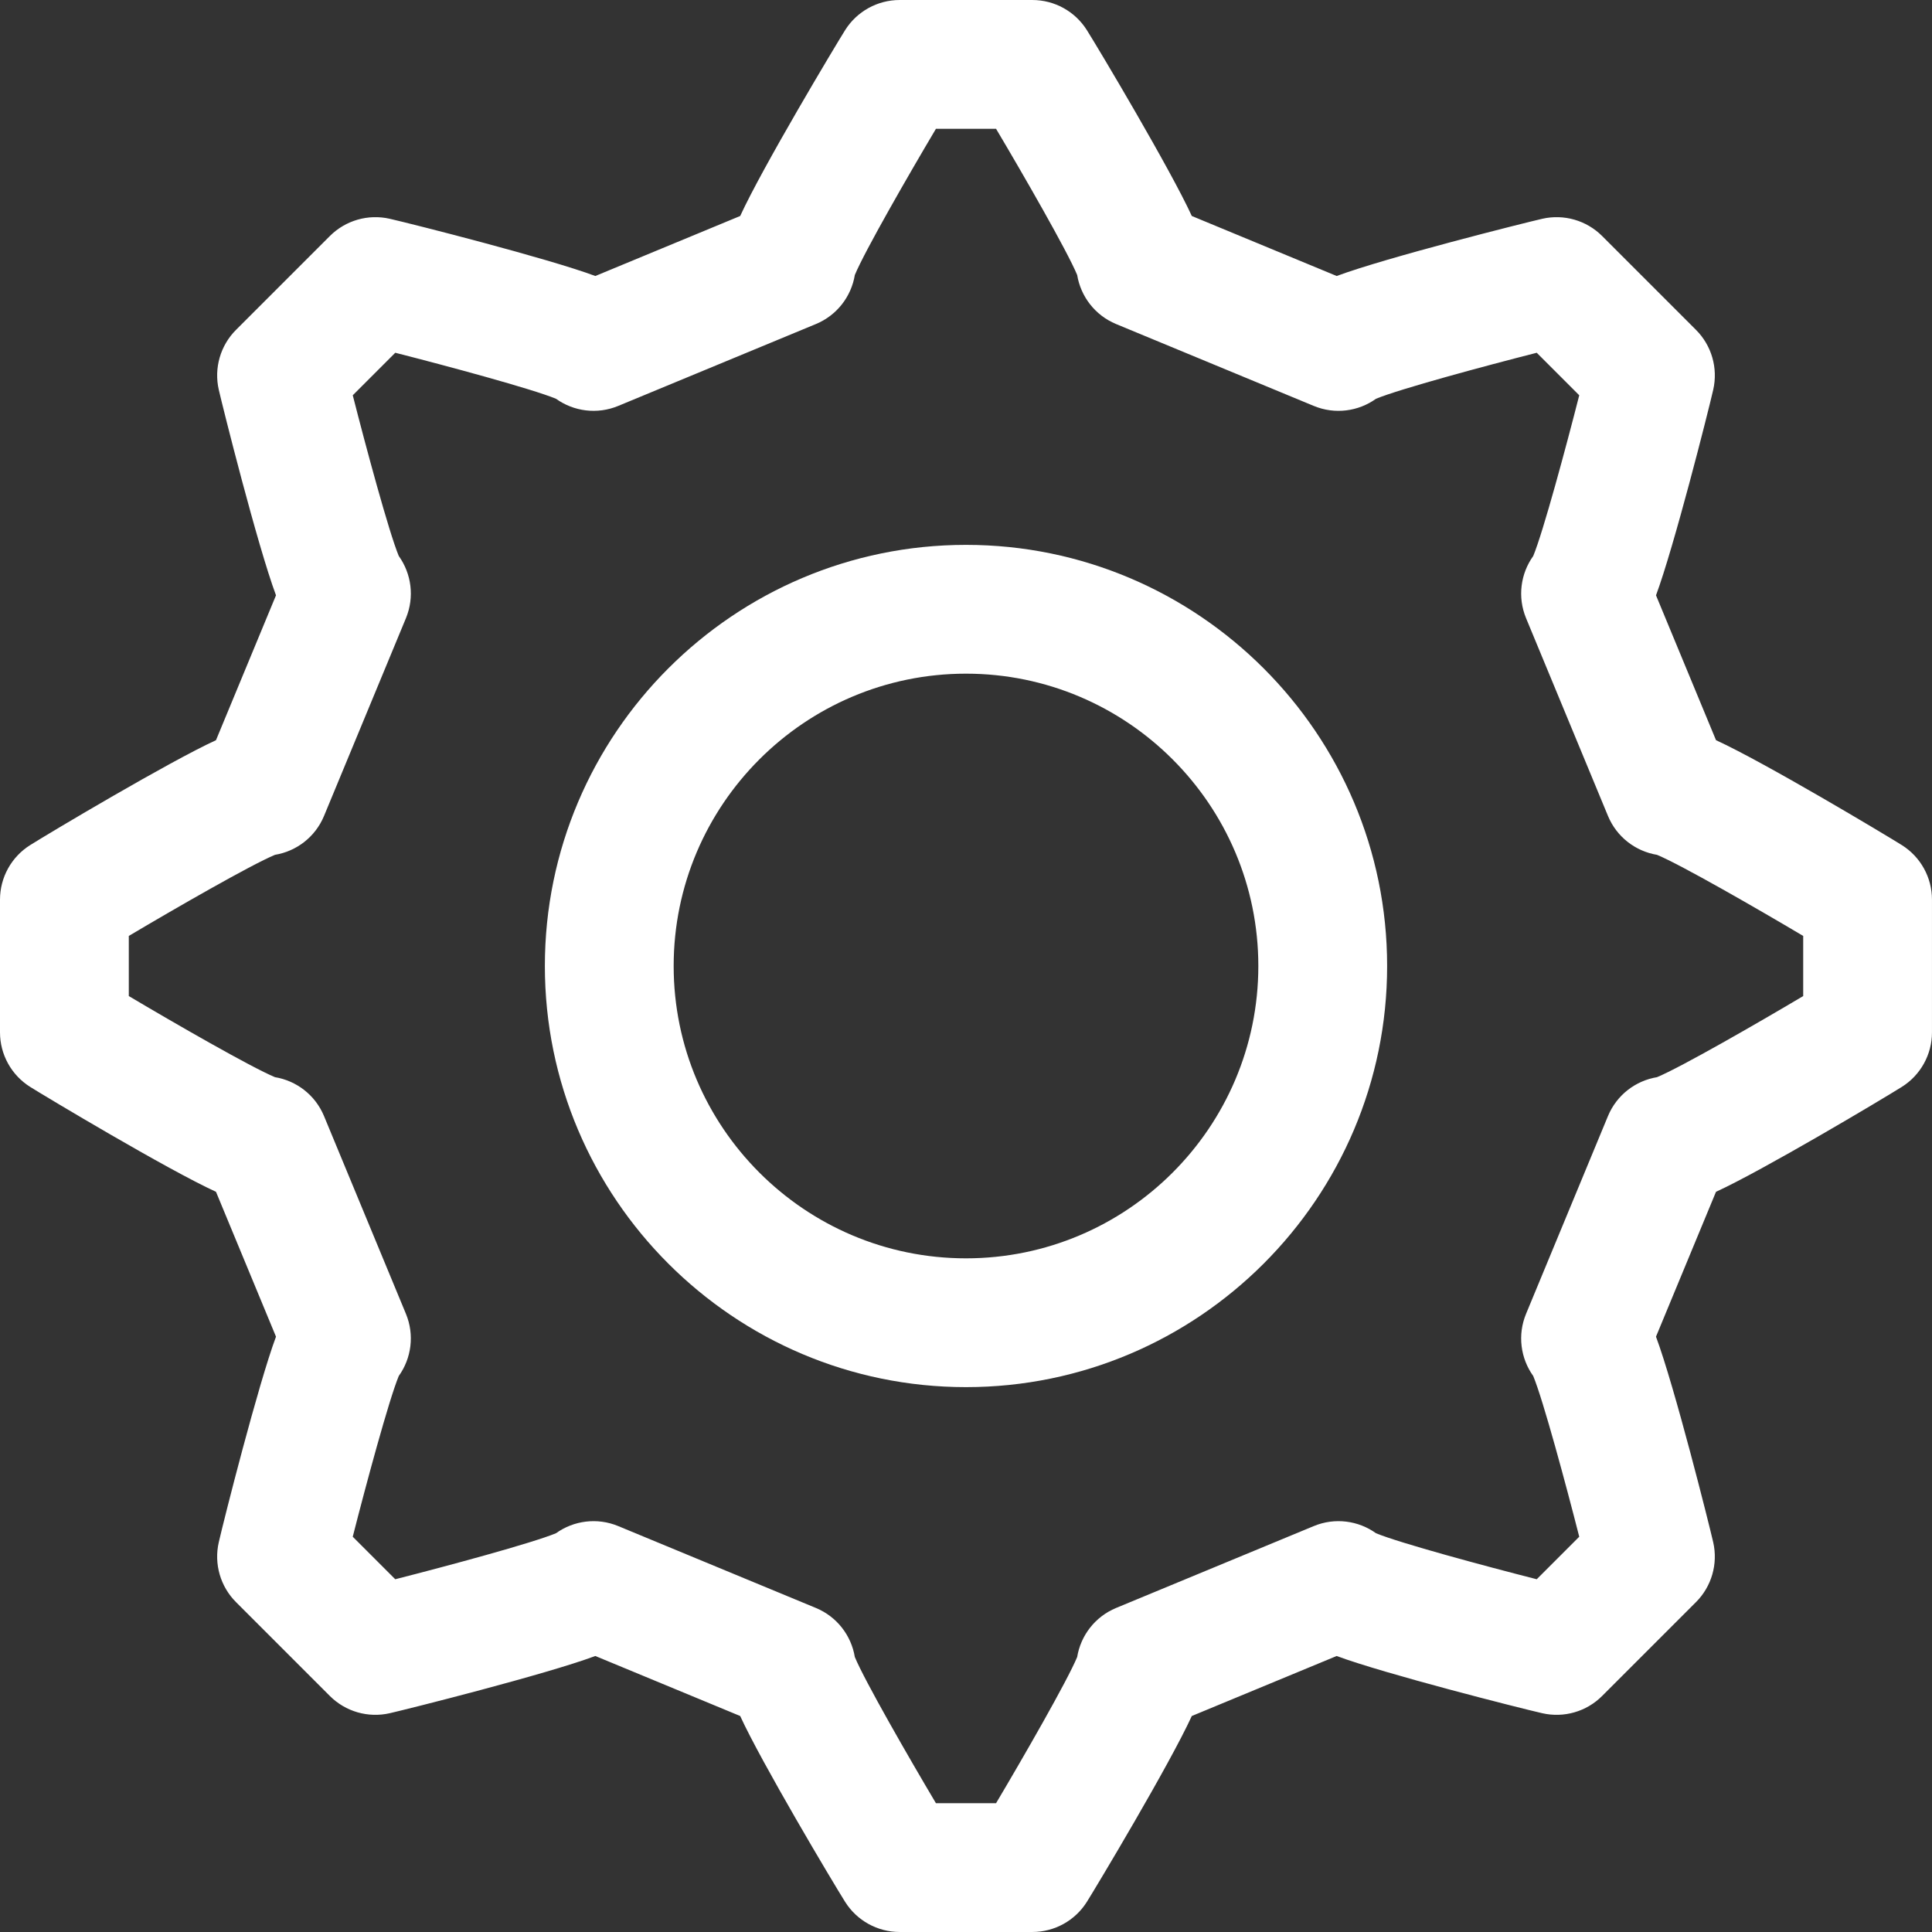 <?xml version="1.0" encoding="iso-8859-1"?>
<!-- Generator: Adobe Illustrator 19.0.0, SVG Export Plug-In . SVG Version: 6.00 Build 0)  -->
<svg xmlns="http://www.w3.org/2000/svg" xmlns:xlink="http://www.w3.org/1999/xlink" version="1.1" id="Layer_1" x="0px" y="0px" viewBox="0 0 512.001 512.001" style="enable-background:new 0 0 512.001 512.001;" xml:space="preserve" width="512px" height="512px">
<rect x="0" y="0" width="512.001" height="512.001" fill="#333333" stroke="none"/>
<g>
	<g>
		<path d="M504.008,223.961c-4.121-2.587-36.412-21.931-49.246-27.802l-15.903-38.392c4.725-12.695,13.752-48.308,15.164-54.482    c1.307-5.724-0.418-11.718-4.57-15.87l-24.868-24.867c-4.151-4.152-10.147-5.878-15.87-4.57    c-4.682,1.071-41.226,10.23-54.482,15.164L315.84,57.239c-5.618-12.28-24.386-43.807-27.802-49.246    c-3.121-4.973-8.581-7.992-14.453-7.992h-35.17c-5.872,0-11.332,3.019-14.454,7.992c-2.587,4.121-21.931,36.412-27.802,49.246    l-38.392,15.903c-12.695-4.725-48.308-13.752-54.482-15.164c-5.724-1.307-11.718,0.419-15.87,4.57L62.547,87.416    c-4.152,4.152-5.878,10.146-4.57,15.87c1.071,4.682,10.23,41.226,15.164,54.482L57.238,196.16    c-12.28,5.618-43.807,24.386-49.246,27.802C3.019,227.083,0,232.543,0,238.415v35.17c0,5.872,3.019,11.332,7.992,14.454    c4.121,2.587,36.412,21.931,49.246,27.802l15.903,38.392c-4.725,12.695-13.752,48.308-15.164,54.482    c-1.307,5.724,0.418,11.718,4.57,15.87l24.868,24.868c4.152,4.152,10.148,5.879,15.87,4.57    c4.682-1.071,41.226-10.23,54.482-15.164l38.392,15.903c5.618,12.28,24.386,43.807,27.802,49.246    c3.122,4.973,8.582,7.992,14.454,7.992h35.17c5.872,0,11.332-3.019,14.454-7.992c2.587-4.121,21.931-36.412,27.802-49.246    l38.392-15.903c12.695,4.725,48.308,13.752,54.482,15.164c5.726,1.31,11.719-0.418,15.87-4.57l24.868-24.868    c4.152-4.152,5.878-10.146,4.57-15.87c-1.071-4.682-10.23-41.226-15.164-54.482l15.903-38.392    c12.28-5.618,43.807-24.386,49.246-27.802c4.973-3.122,7.992-8.582,7.992-14.454v-35.17    C512,232.543,508.981,227.083,504.008,223.961z M477.869,263.966h-0.002c-12.158,7.224-32.394,18.862-38.739,21.496    c-5.677,0.935-10.683,4.717-13,10.312l-21.705,52.401c-2.317,5.594-1.452,11.808,1.901,16.484    c2.628,6.356,8.705,28.89,12.192,42.592l-11.266,11.266c-13.701-3.487-36.236-9.564-42.592-12.192    c-4.675-3.354-10.891-4.219-16.484-1.901l-52.401,21.705c-5.594,2.318-9.376,7.323-10.312,13    c-2.633,6.345-14.272,26.581-21.496,38.739h-15.932c-7.224-12.158-18.862-32.394-21.496-38.739    c-0.935-5.678-4.717-10.683-10.312-13l-52.402-21.705c-5.594-2.317-11.808-1.452-16.483,1.901    c-6.353,2.628-28.889,8.704-42.593,12.192l-11.266-11.266c3.487-13.701,9.565-36.236,12.192-42.592    c3.353-4.676,4.218-10.89,1.901-16.484l-21.705-52.401c-2.318-5.594-7.323-9.376-13-10.312    c-6.342-2.633-26.577-14.272-38.736-21.496v-15.932c12.158-7.224,32.394-18.862,38.739-21.496c5.678-0.935,10.683-4.717,13-10.312    l21.705-52.401c2.316-5.594,1.452-11.808-1.901-16.484c-2.628-6.356-8.705-28.89-12.192-42.592l11.266-11.266    c13.701,3.487,36.236,9.564,42.592,12.192c4.675,3.353,10.889,4.218,16.484,1.901l52.401-21.705    c5.594-2.318,9.376-7.323,10.312-13c2.632-6.343,14.271-26.578,21.495-38.737h15.932c7.224,12.158,18.862,32.394,21.496,38.739    c0.935,5.678,4.717,10.683,10.312,13l52.401,21.705c5.594,2.316,11.808,1.453,16.483-1.901    c6.353-2.628,28.889-8.704,42.593-12.192l11.266,11.266c-3.487,13.701-9.565,36.236-12.192,42.592    c-3.353,4.676-4.218,10.89-1.901,16.484l21.705,52.401c2.318,5.594,7.323,9.376,13,10.312    c6.345,2.633,26.581,14.272,38.739,21.496V263.966z" fill="#FFFFFF"/>
	</g>
</g>
<g>
	<g>
		<path d="M256,144.396c-61.539,0-111.605,50.066-111.605,111.605S194.461,367.605,256,367.605s111.605-50.066,111.605-111.605    S317.539,144.396,256,144.396z M256,333.472c-42.718,0-77.471-34.753-77.471-77.471s34.753-77.471,77.471-77.471    s77.471,34.753,77.471,77.471S298.718,333.472,256,333.472z" fill="#FFFFFF"/>
	</g>
</g>
<g>
</g>
<g>
</g>
<g>
</g>
<g>
</g>
<g>
</g>
<g>
</g>
<g>
</g>
<g>
</g>
<g>
</g>
<g>
</g>
<g>
</g>
<g>
</g>
<g>
</g>
<g>
</g>
<g>
</g>
</svg>
